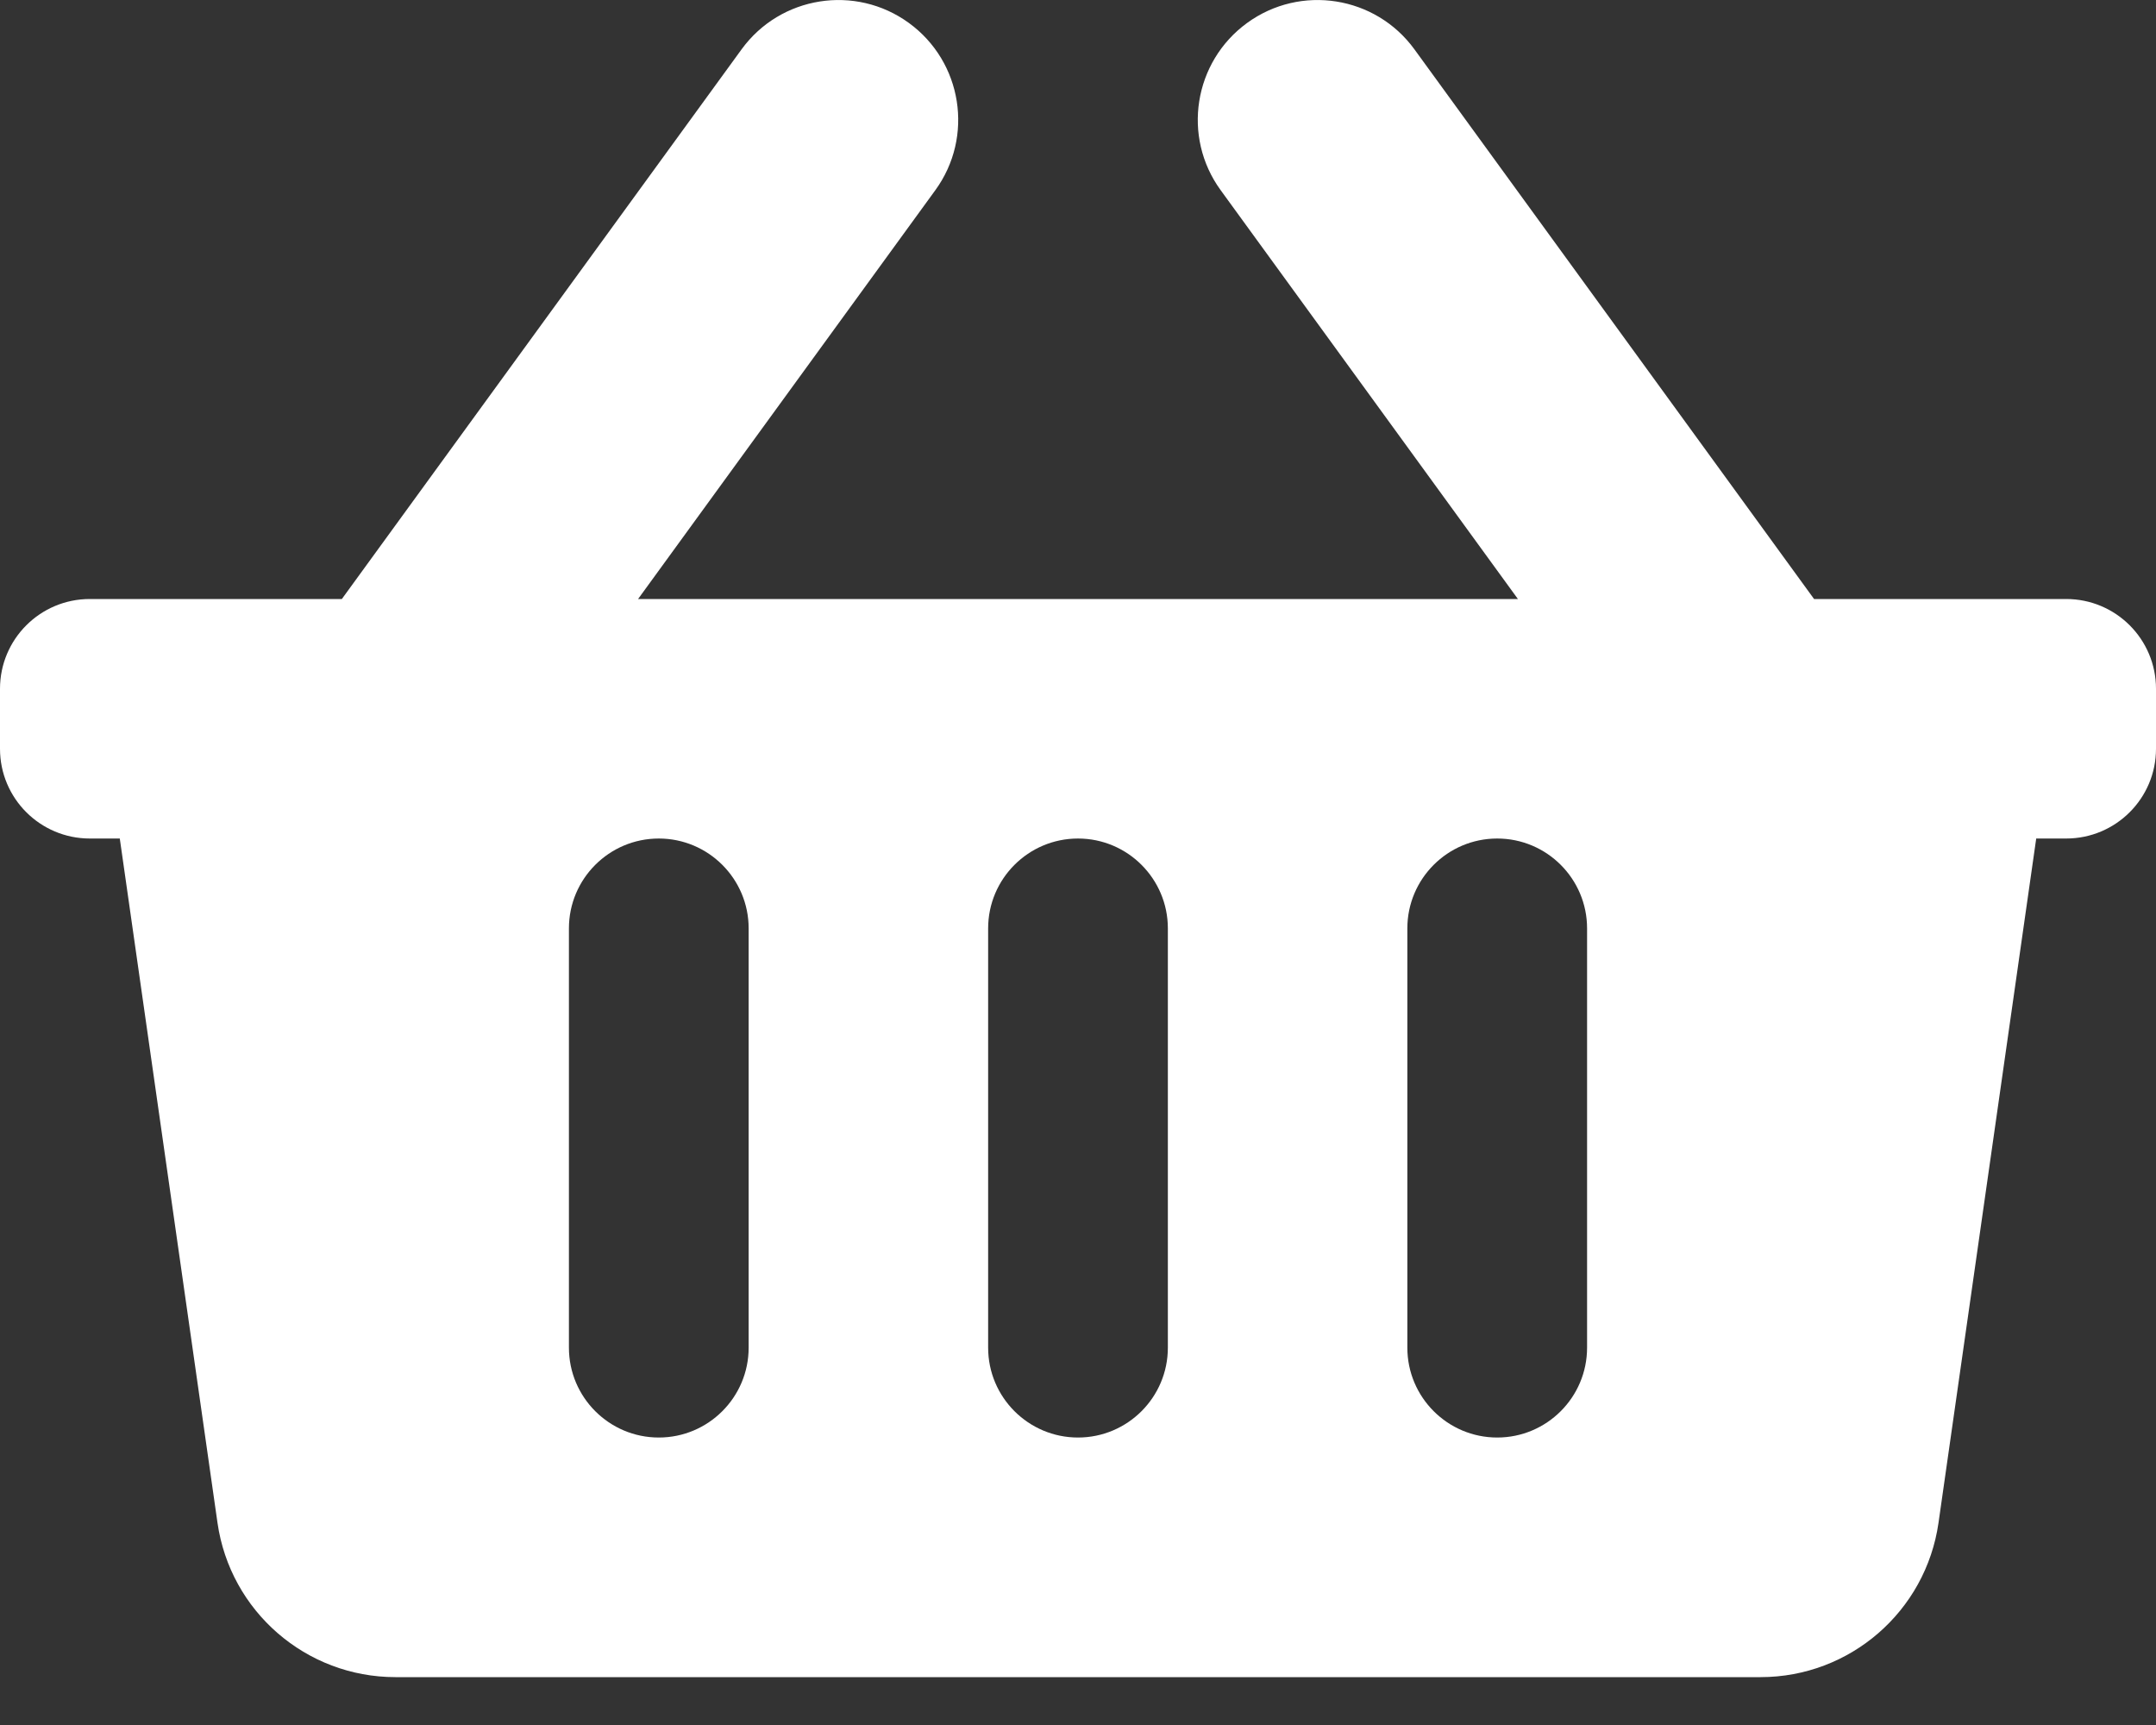 <svg width="25" height="20" viewBox="0 0 25 20" fill="none" xmlns="http://www.w3.org/2000/svg">
<rect x="0" y="0" width="25" height="20" fill="#333333" stroke="none"/>
<path d="M25 7.986V8.681C25 9.256 24.534 9.722 23.958 9.722H23.611L22.478 17.656C22.331 18.682 21.452 19.445 20.415 19.445H4.585C3.548 19.445 2.669 18.682 2.522 17.656L1.389 9.722H1.042C0.466 9.722 0 9.256 0 8.681V7.986C0 7.411 0.466 6.945 1.042 6.945H3.964L8.599 0.572C9.05 -0.048 9.919 -0.185 10.539 0.266C11.159 0.717 11.297 1.586 10.845 2.206L7.399 6.945H17.601L14.155 2.206C13.703 1.586 13.841 0.717 14.461 0.266C15.081 -0.185 15.95 -0.048 16.401 0.572L21.035 6.945H23.958C24.534 6.945 25 7.411 25 7.986ZM13.542 15.625V10.764C13.542 10.189 13.075 9.722 12.5 9.722C11.925 9.722 11.458 10.189 11.458 10.764V15.625C11.458 16.2 11.925 16.667 12.5 16.667C13.075 16.667 13.542 16.2 13.542 15.625ZM18.403 15.625V10.764C18.403 10.189 17.936 9.722 17.361 9.722C16.786 9.722 16.319 10.189 16.319 10.764V15.625C16.319 16.2 16.786 16.667 17.361 16.667C17.936 16.667 18.403 16.2 18.403 15.625ZM8.681 15.625V10.764C8.681 10.189 8.214 9.722 7.639 9.722C7.064 9.722 6.597 10.189 6.597 10.764V15.625C6.597 16.2 7.064 16.667 7.639 16.667C8.214 16.667 8.681 16.2 8.681 15.625Z" fill="white"/>
</svg>
